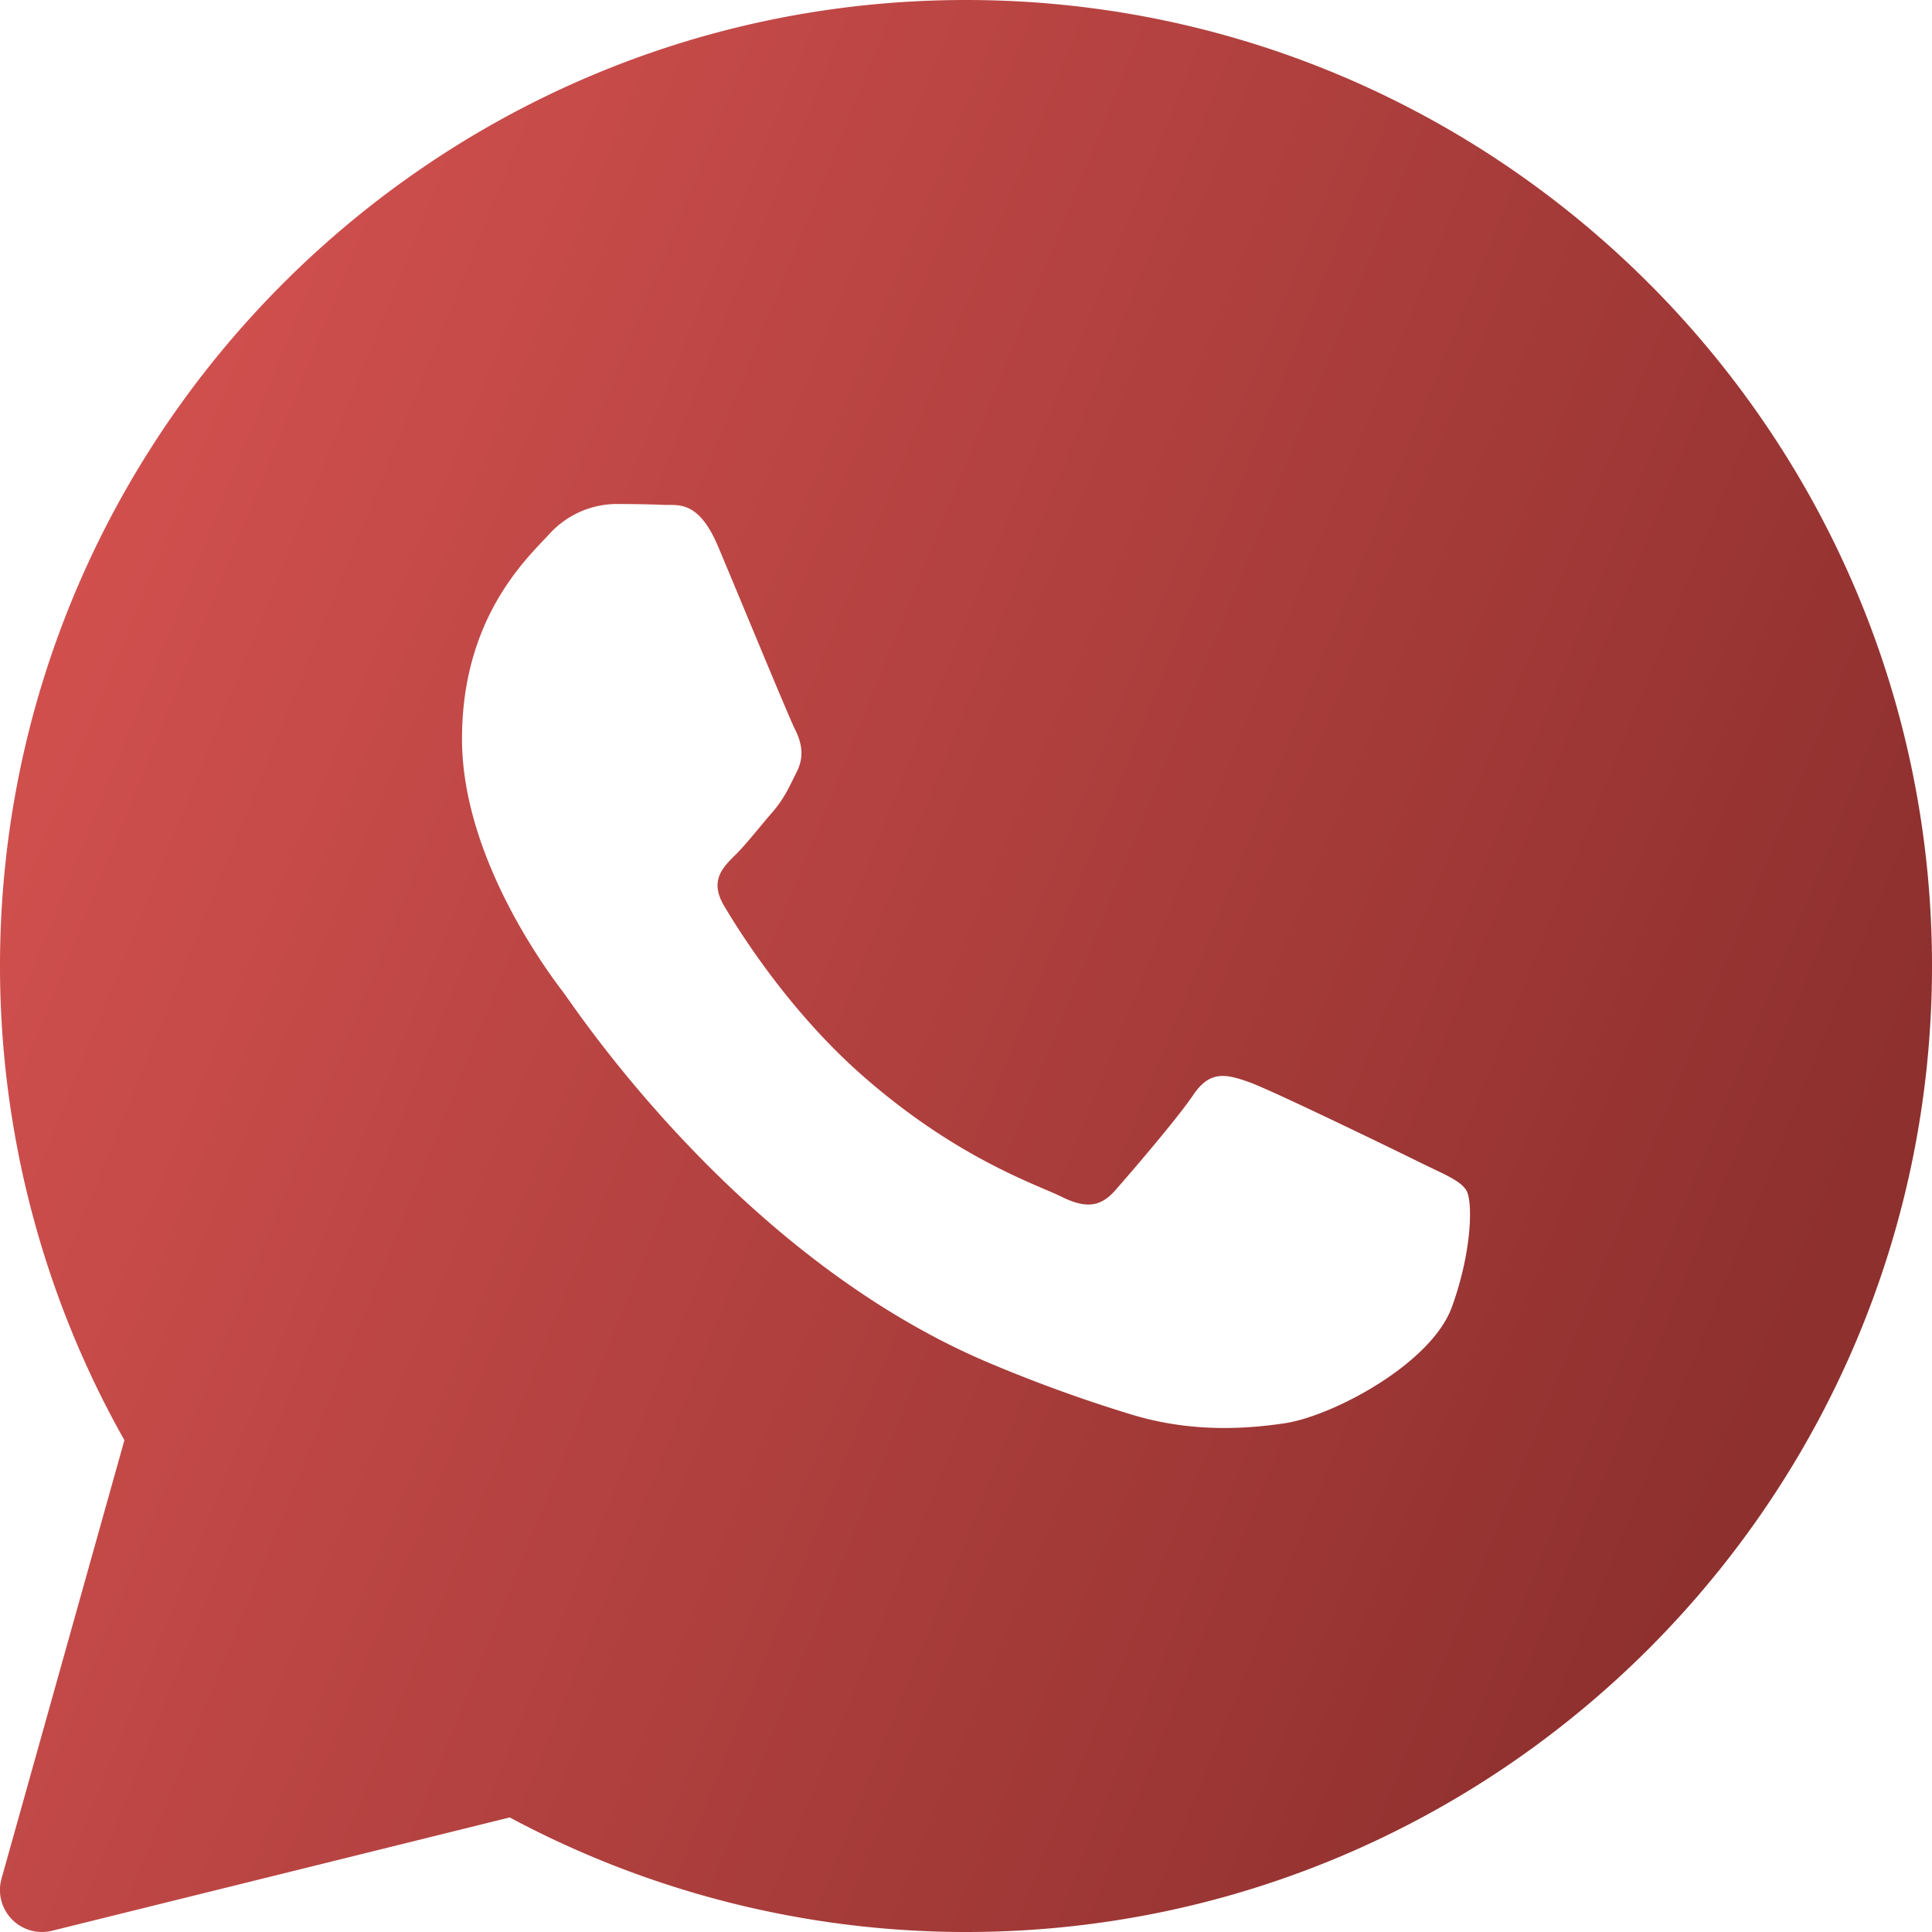 <svg width="23" height="23" fill="none" xmlns="http://www.w3.org/2000/svg"><path d="M11.5 0C5.159 0 0 5.159 0 11.5c0 1.98.511 3.927 1.481 5.645l-1.463 5.22a.5.5 0 00.602.62l5.448-1.349A11.507 11.507 0 0011.5 23C17.841 23 23 17.841 23 11.5S17.841 0 11.5 0zm5.785 15.558c-.246.681-1.426 1.302-1.993 1.386-.509.075-1.153.107-1.86-.116a17.303 17.303 0 01-1.683-.614c-2.962-1.263-4.896-4.207-5.044-4.402-.147-.194-1.205-1.58-1.205-3.015s.762-2.14 1.033-2.432A1.09 1.09 0 017.321 6c.197 0 .393.003.566.01.181.01.425-.068.664.501.246.584.837 2.019.91 2.165.074.146.123.316.025.511s-.147.316-.295.487c-.148.17-.31.38-.443.51-.148.146-.302.304-.13.596s.765 1.246 1.643 2.019c1.128.993 2.079 1.301 2.374 1.447.295.146.467.121.64-.073.171-.195.737-.851.934-1.143.197-.291.393-.243.665-.146.27.097 1.722.802 2.017.948.295.146.492.219.566.34.074.121.074.705-.172 1.386z" fill="url(#paint0_linear_452_3)"/><defs><linearGradient id="paint0_linear_452_3" x1="23" y1="12" x2="2" y2="3.5" gradientUnits="userSpaceOnUse"><stop stop-color="#8E302E"/><stop offset="1" stop-color="#D1504E"/></linearGradient></defs></svg>